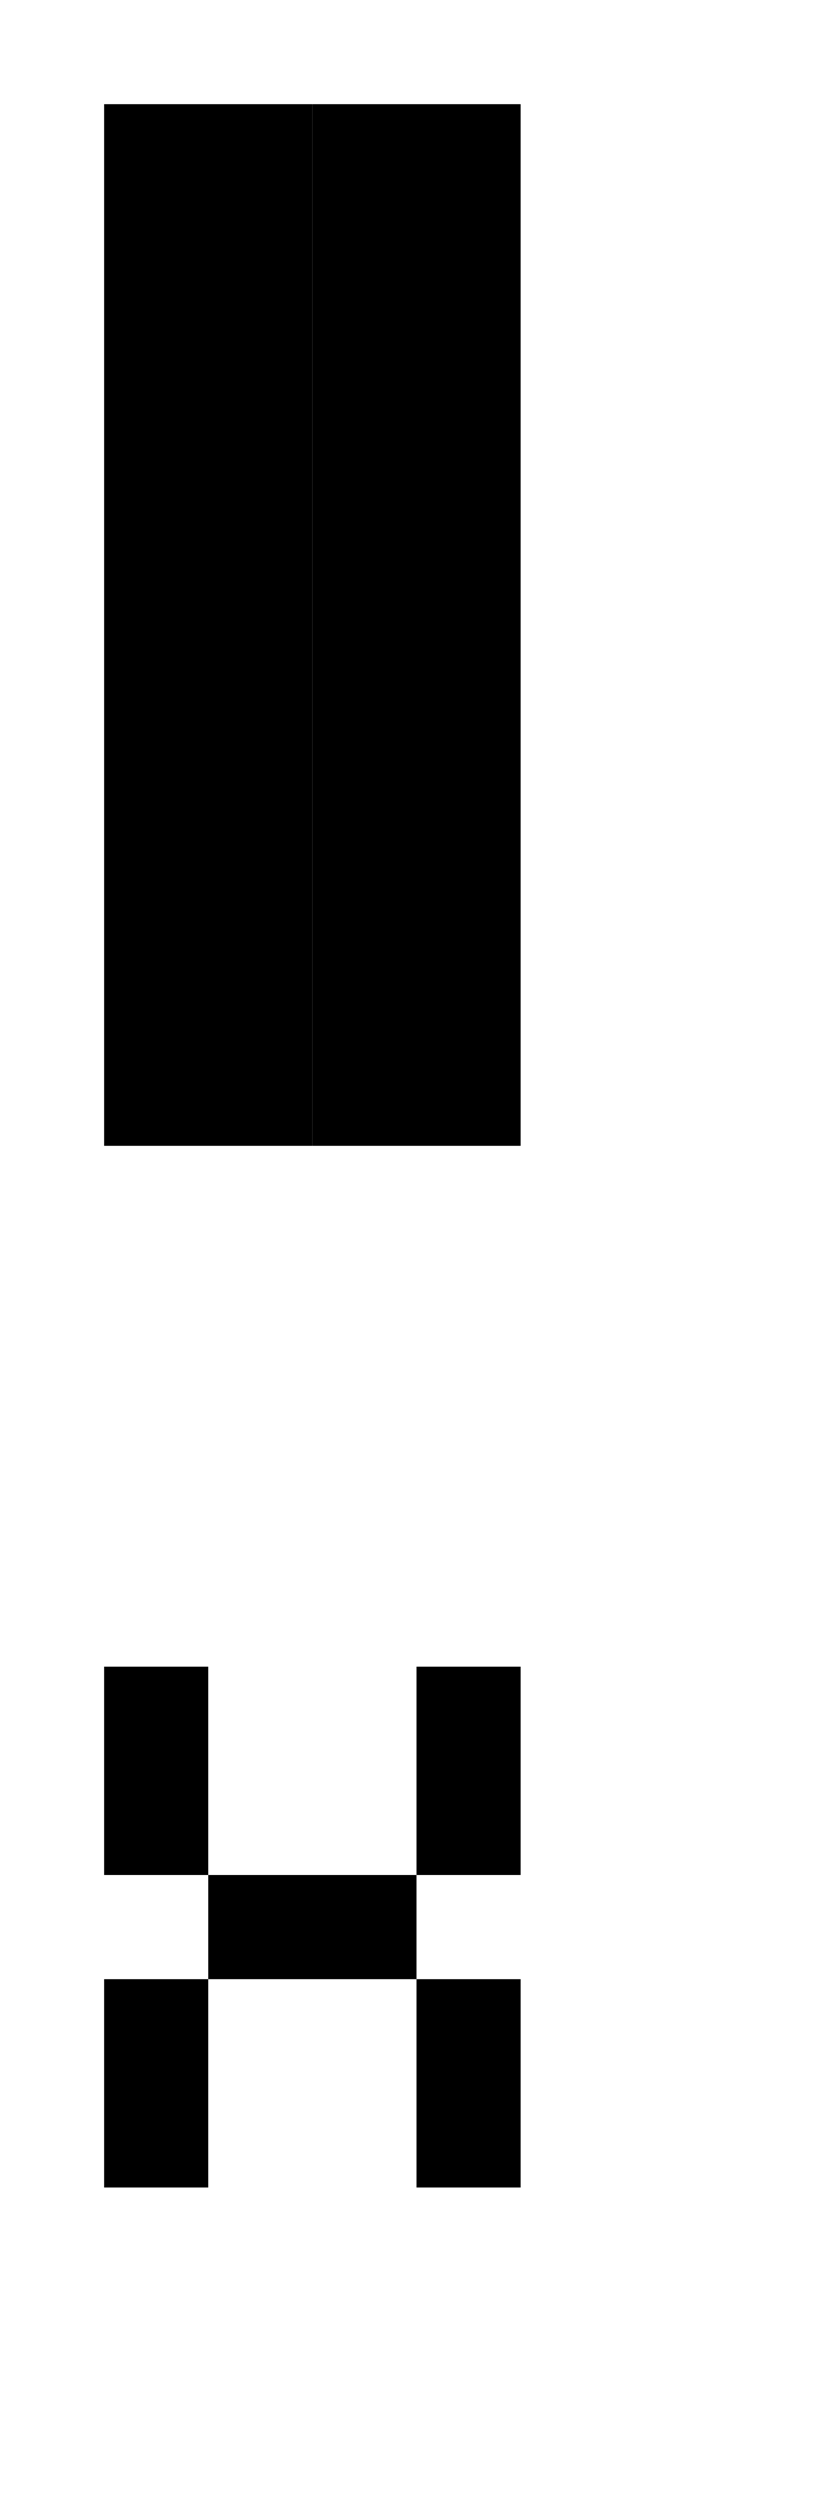 <?xml version="1.0" encoding="UTF-8"?><svg xmlns="http://www.w3.org/2000/svg" viewBox="0 0 8 24"><g id="tex_L"><path id="texX_L" d="M2,16v2H1v-2h1Zm0,2v1h2v-1H2Zm3-2h-1v2h1v-2Zm0,5v-2h-1v2h1Zm-4,0h1v-2H1v2Z"/></g><g id="bin_L"><g id="binX_L"><rect x="1" y="1" width="2" height="10"/><rect x="3" y="1" width="2" height="10"/></g></g></svg>